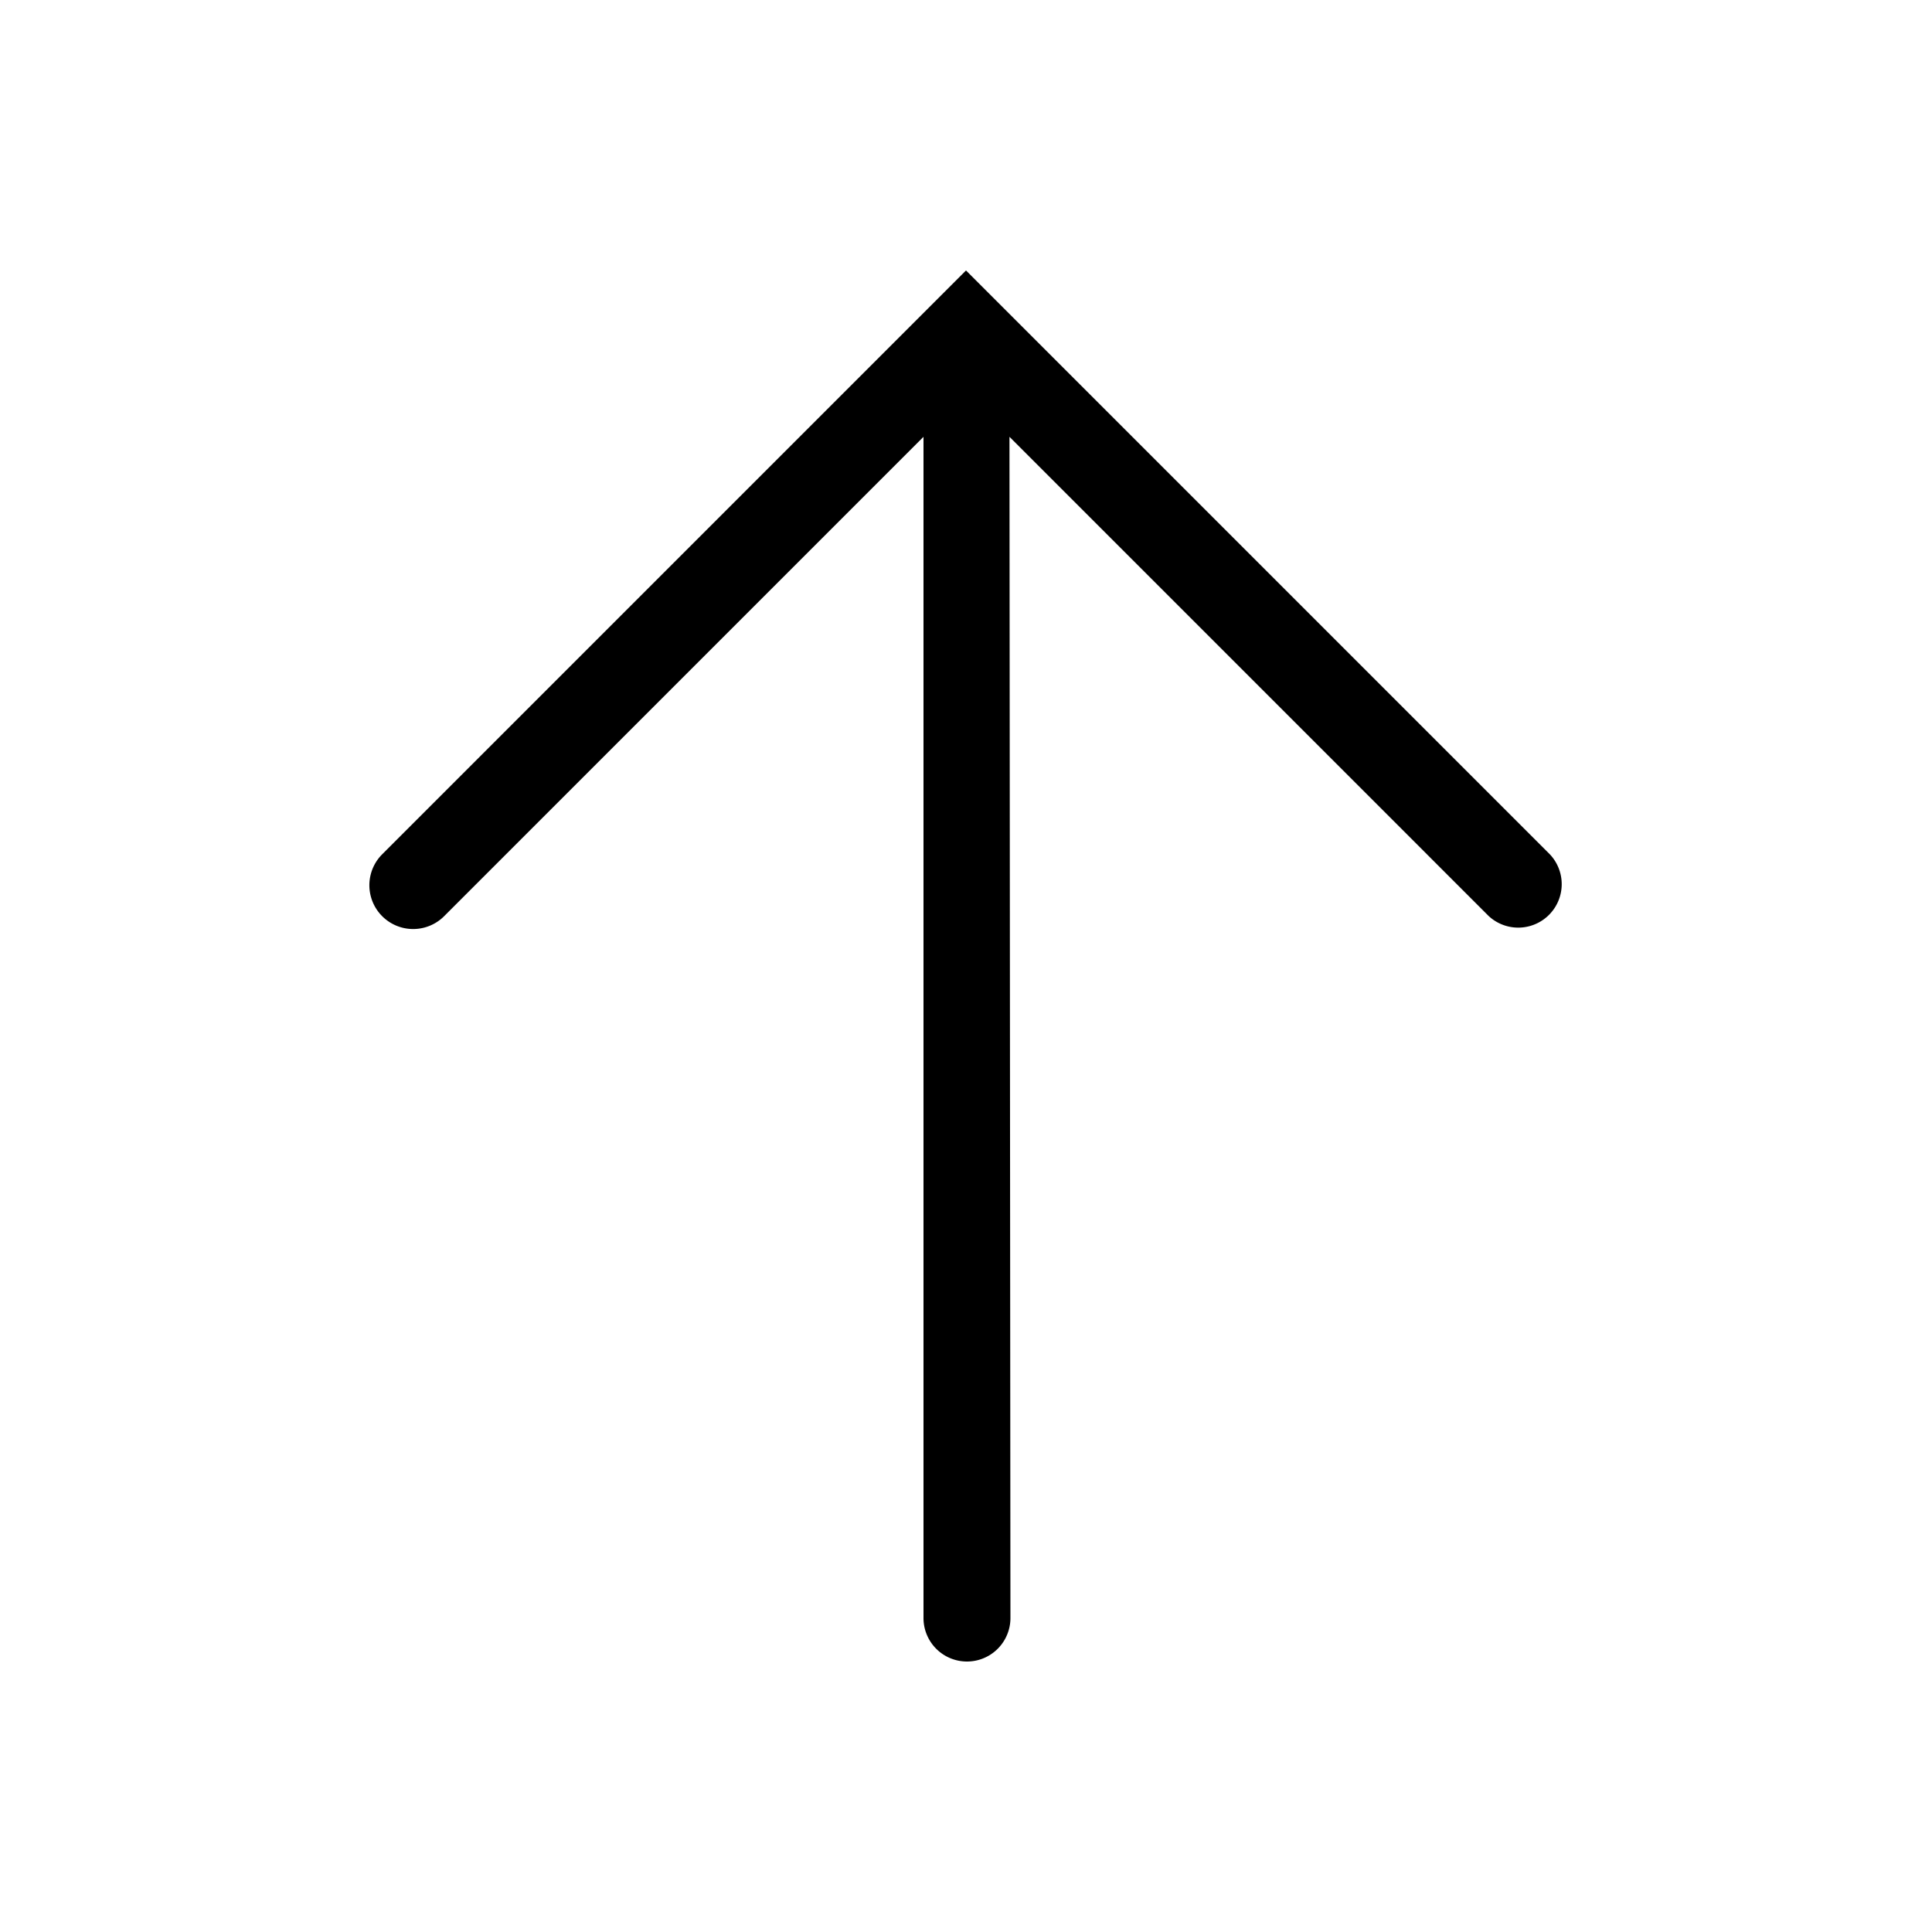 <svg xmlns="http://www.w3.org/2000/svg" viewBox="0 0 100 100"><defs><style>.cls-1{fill-rule:evenodd;}</style></defs><g id="Outline"><g id="arrow-up"><path id="Combined-Shape-Copy" class="cls-1" d="M52.25,22.61l24.8,24.8a2.25,2.25,0,0,0,3.18-3.18L50,14,19.77,44.23A2.25,2.25,0,0,0,23,47.41l24.8-24.8V83.75a2.25,2.25,0,0,0,4.5,0Z"/></g></g></svg>